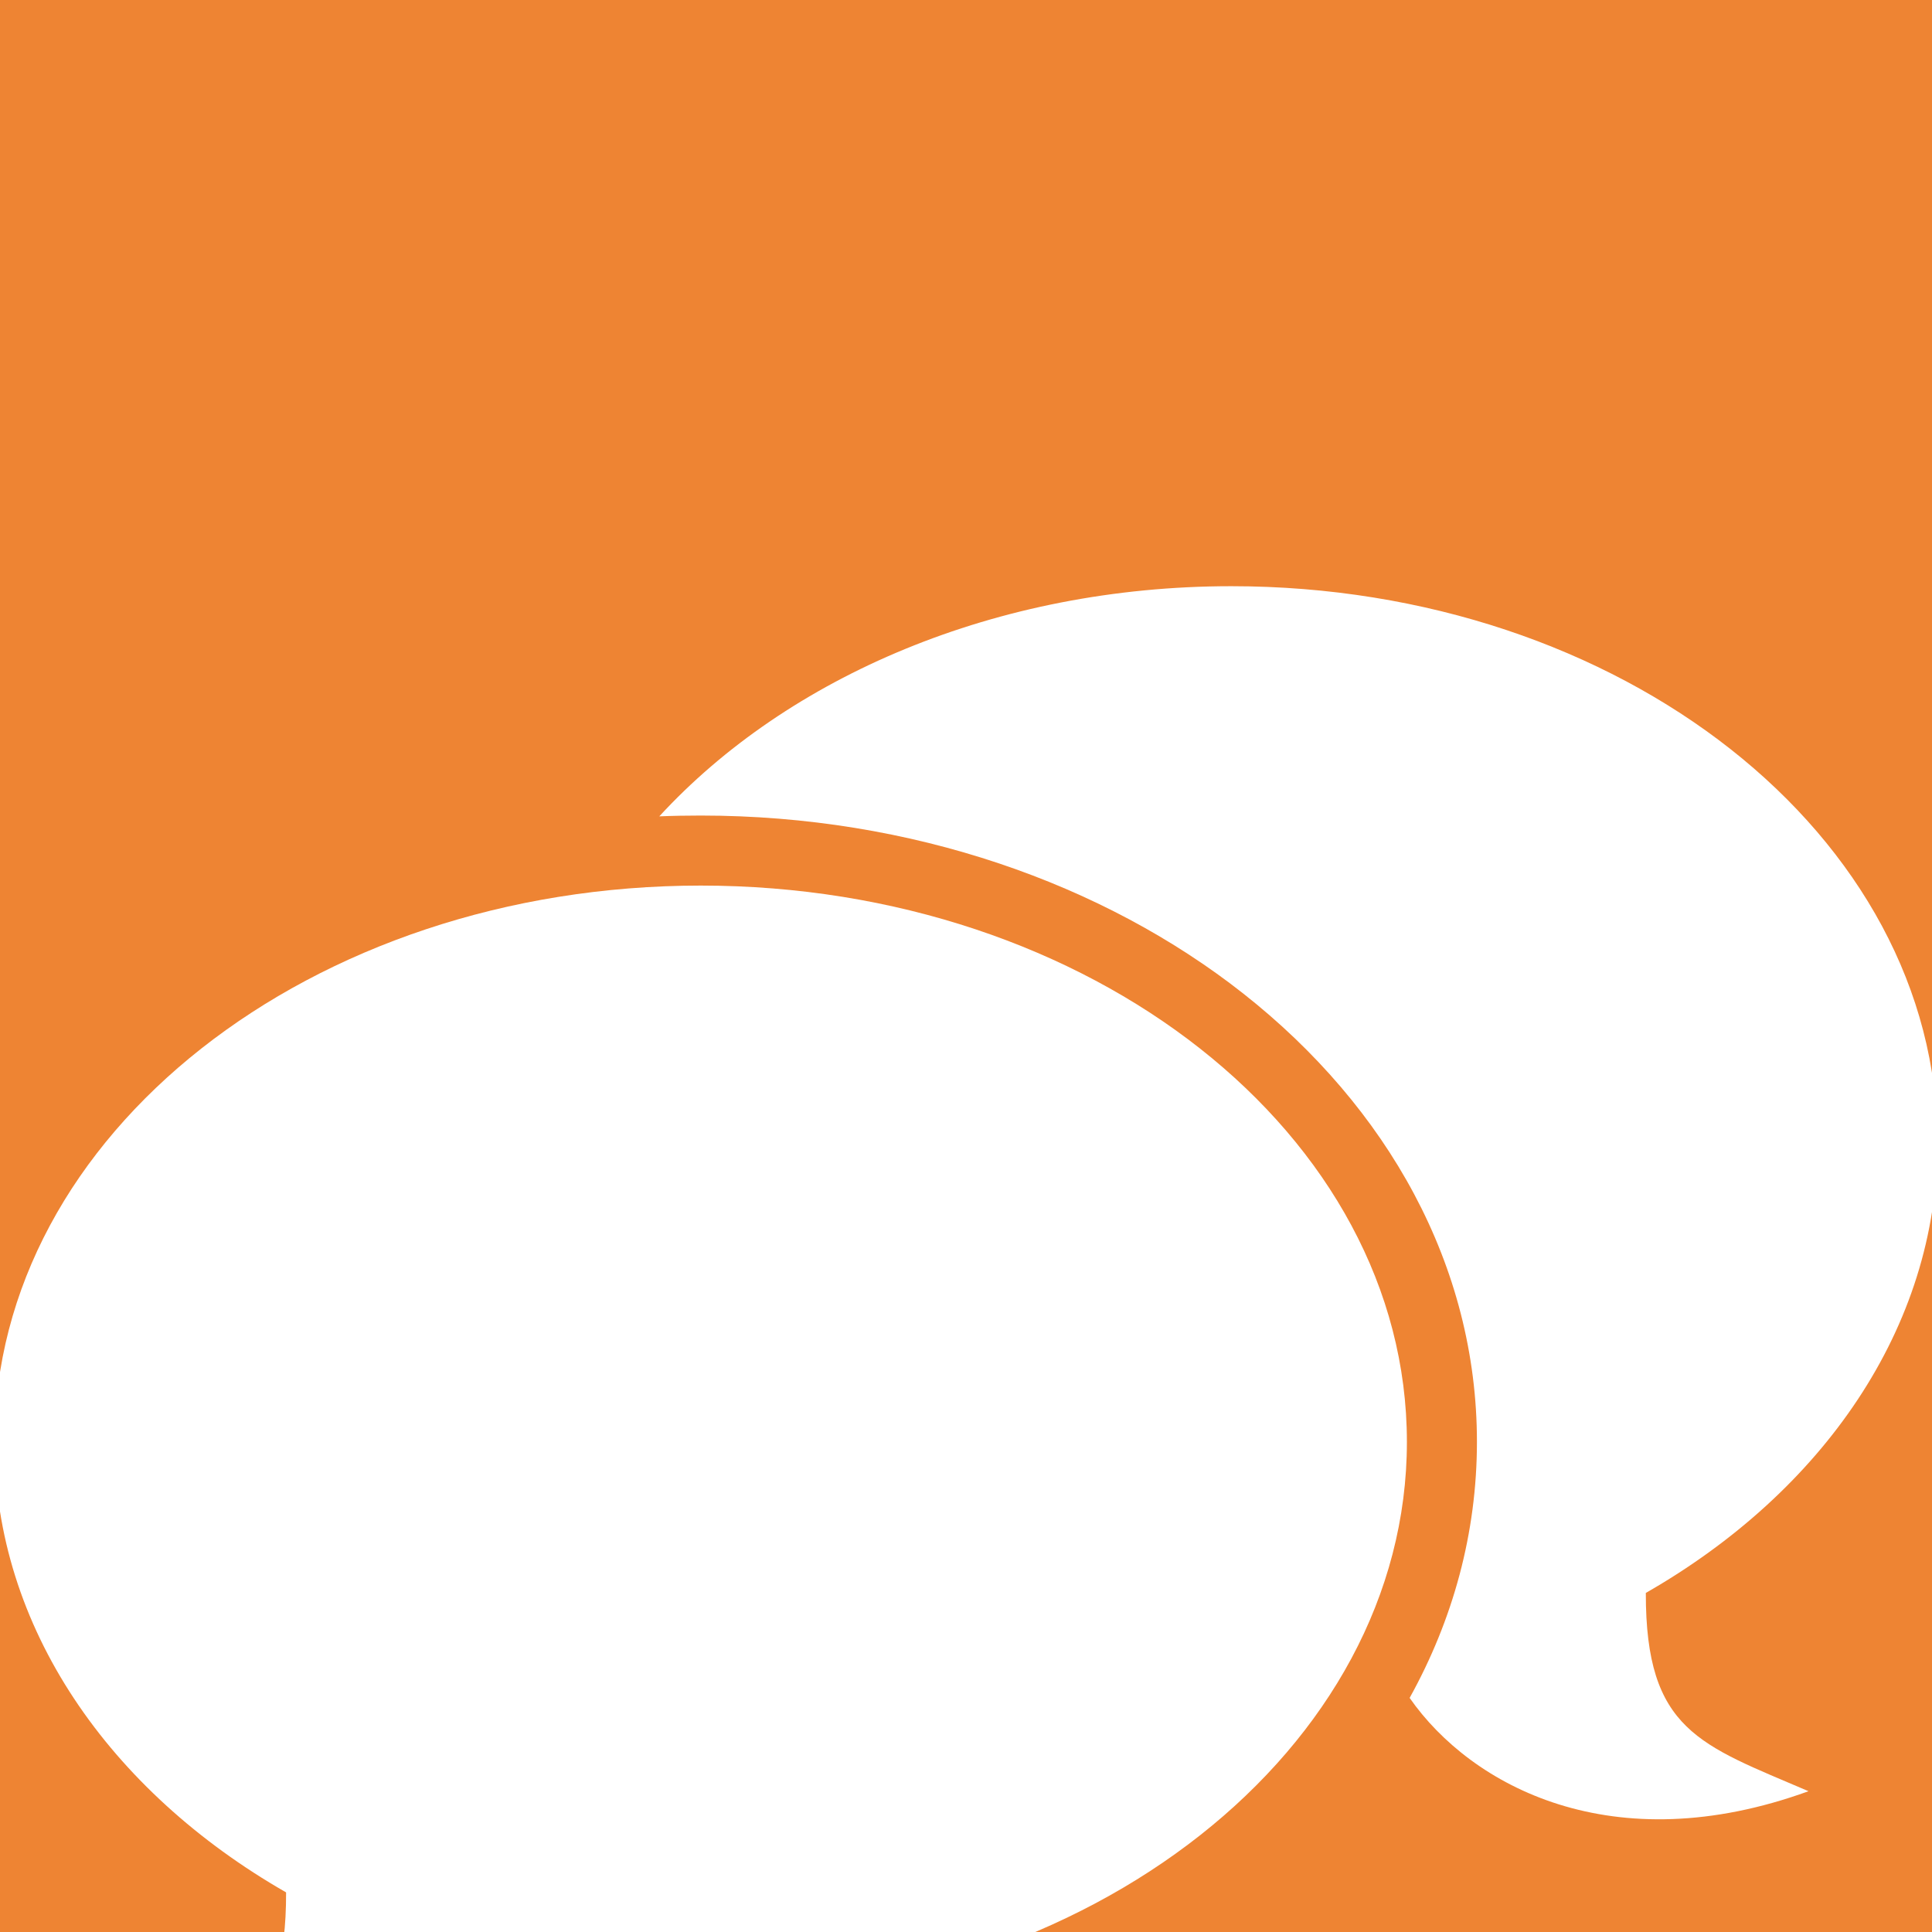 <svg xmlns="http://www.w3.org/2000/svg" viewBox="0 0 64 64" >
<path fill="#EE8433" d="M0 0h64v64H0z"/>
<svg width="100%" height="100%" viewBox="0 0 20 12">
<svg xmlns="http://www.w3.org/2000/svg" xmlns:xlink="http://www.w3.org/1999/xlink" version="1.1" x="0px" y="0px" viewBox="0 0 24 24" enable-background="new 0 0 24 24" xml:space="preserve" >
<path fill="#FFFFFF" d="M15.296,2.482c-2.923,0-5.513,1.127-7.106,2.859C8.36,5.334,8.531,5.331,8.705,5.331  c2.621,0,5.006,0.846,6.739,2.211c1.794,1.413,2.903,3.381,2.903,5.569c0,1.135-0.298,2.211-0.836,3.181  c0.767,1.099,2.525,2.042,4.955,1.159c-1.345-0.578-2.024-0.748-2.021-2.463l0,0c2.195-1.256,3.623-3.294,3.623-5.595  C24.069,5.578,20.139,2.482,15.296,2.482z"></path>
<path fill="#FFFFFF" d="M8.705,6.201c4.844,0,8.772,3.095,8.772,6.911c0,3.816-3.929,6.912-8.772,6.912  c-0.724,0-1.426-0.069-2.098-0.199c-0.69,1.174-2.507,2.277-5.074,1.346c1.346-0.578,2.024-0.748,2.021-2.463l0,0  c-2.194-1.258-3.622-3.295-3.622-5.596C-0.069,9.295,3.86,6.201,8.705,6.201z"></path>
</svg>
</svg>
</svg>